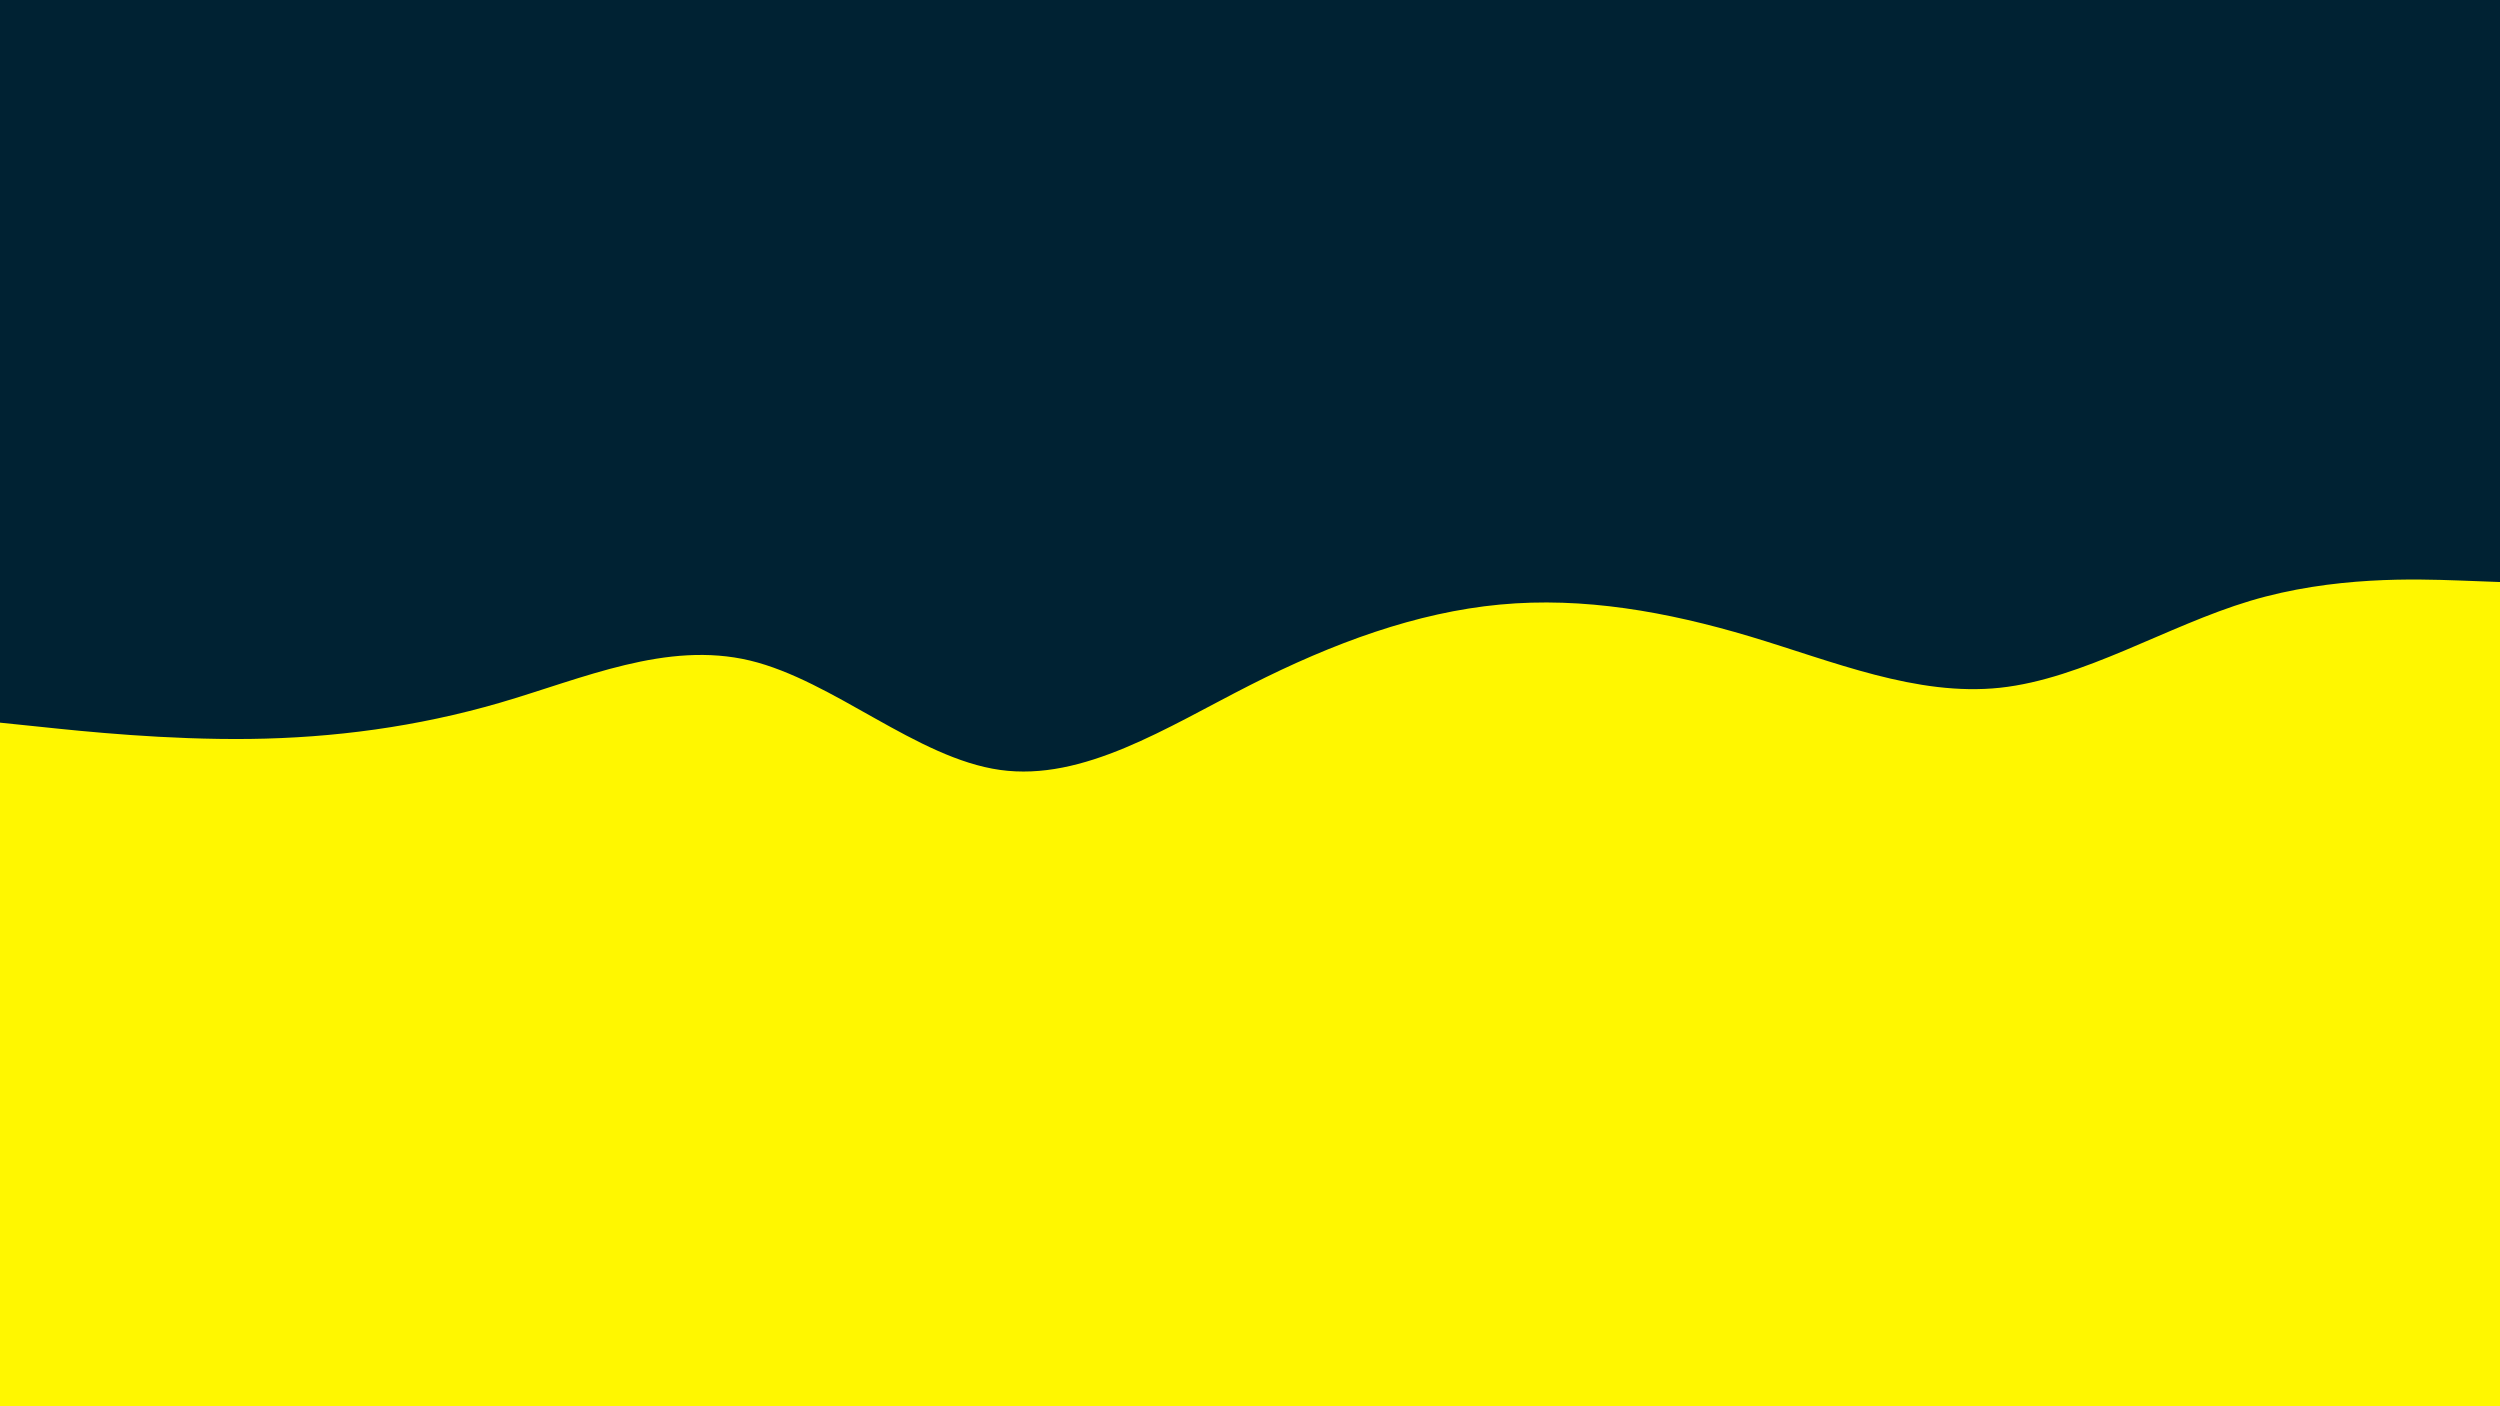 <svg id="visual" viewBox="0 0 1920 1080" width="1920" height="1080" xmlns="http://www.w3.org/2000/svg" xmlns:xlink="http://www.w3.org/1999/xlink" version="1.1"><rect x="0" y="0" width="1920" height="1080" fill="#002233"></rect><path d="M0 555L32 558.3C64 561.7 128 568.3 192 567.5C256 566.7 320 558.3 384 539.7C448 521 512 492 576 507.3C640 522.7 704 582.3 768 591.3C832 600.3 896 558.7 960 526.2C1024 493.7 1088 470.3 1152 464.3C1216 458.3 1280 469.7 1344 488.8C1408 508 1472 535 1536 528.2C1600 521.3 1664 480.7 1728 461.5C1792 442.3 1856 444.7 1888 445.8L1920 447L1920 1081L1888 1081C1856 1081 1792 1081 1728 1081C1664 1081 1600 1081 1536 1081C1472 1081 1408 1081 1344 1081C1280 1081 1216 1081 1152 1081C1088 1081 1024 1081 960 1081C896 1081 832 1081 768 1081C704 1081 640 1081 576 1081C512 1081 448 1081 384 1081C320 1081 256 1081 192 1081C128 1081 64 1081 32 1081L0 1081Z" fill="#fff700" stroke-linecap="round" stroke-linejoin="miter"></path></svg>